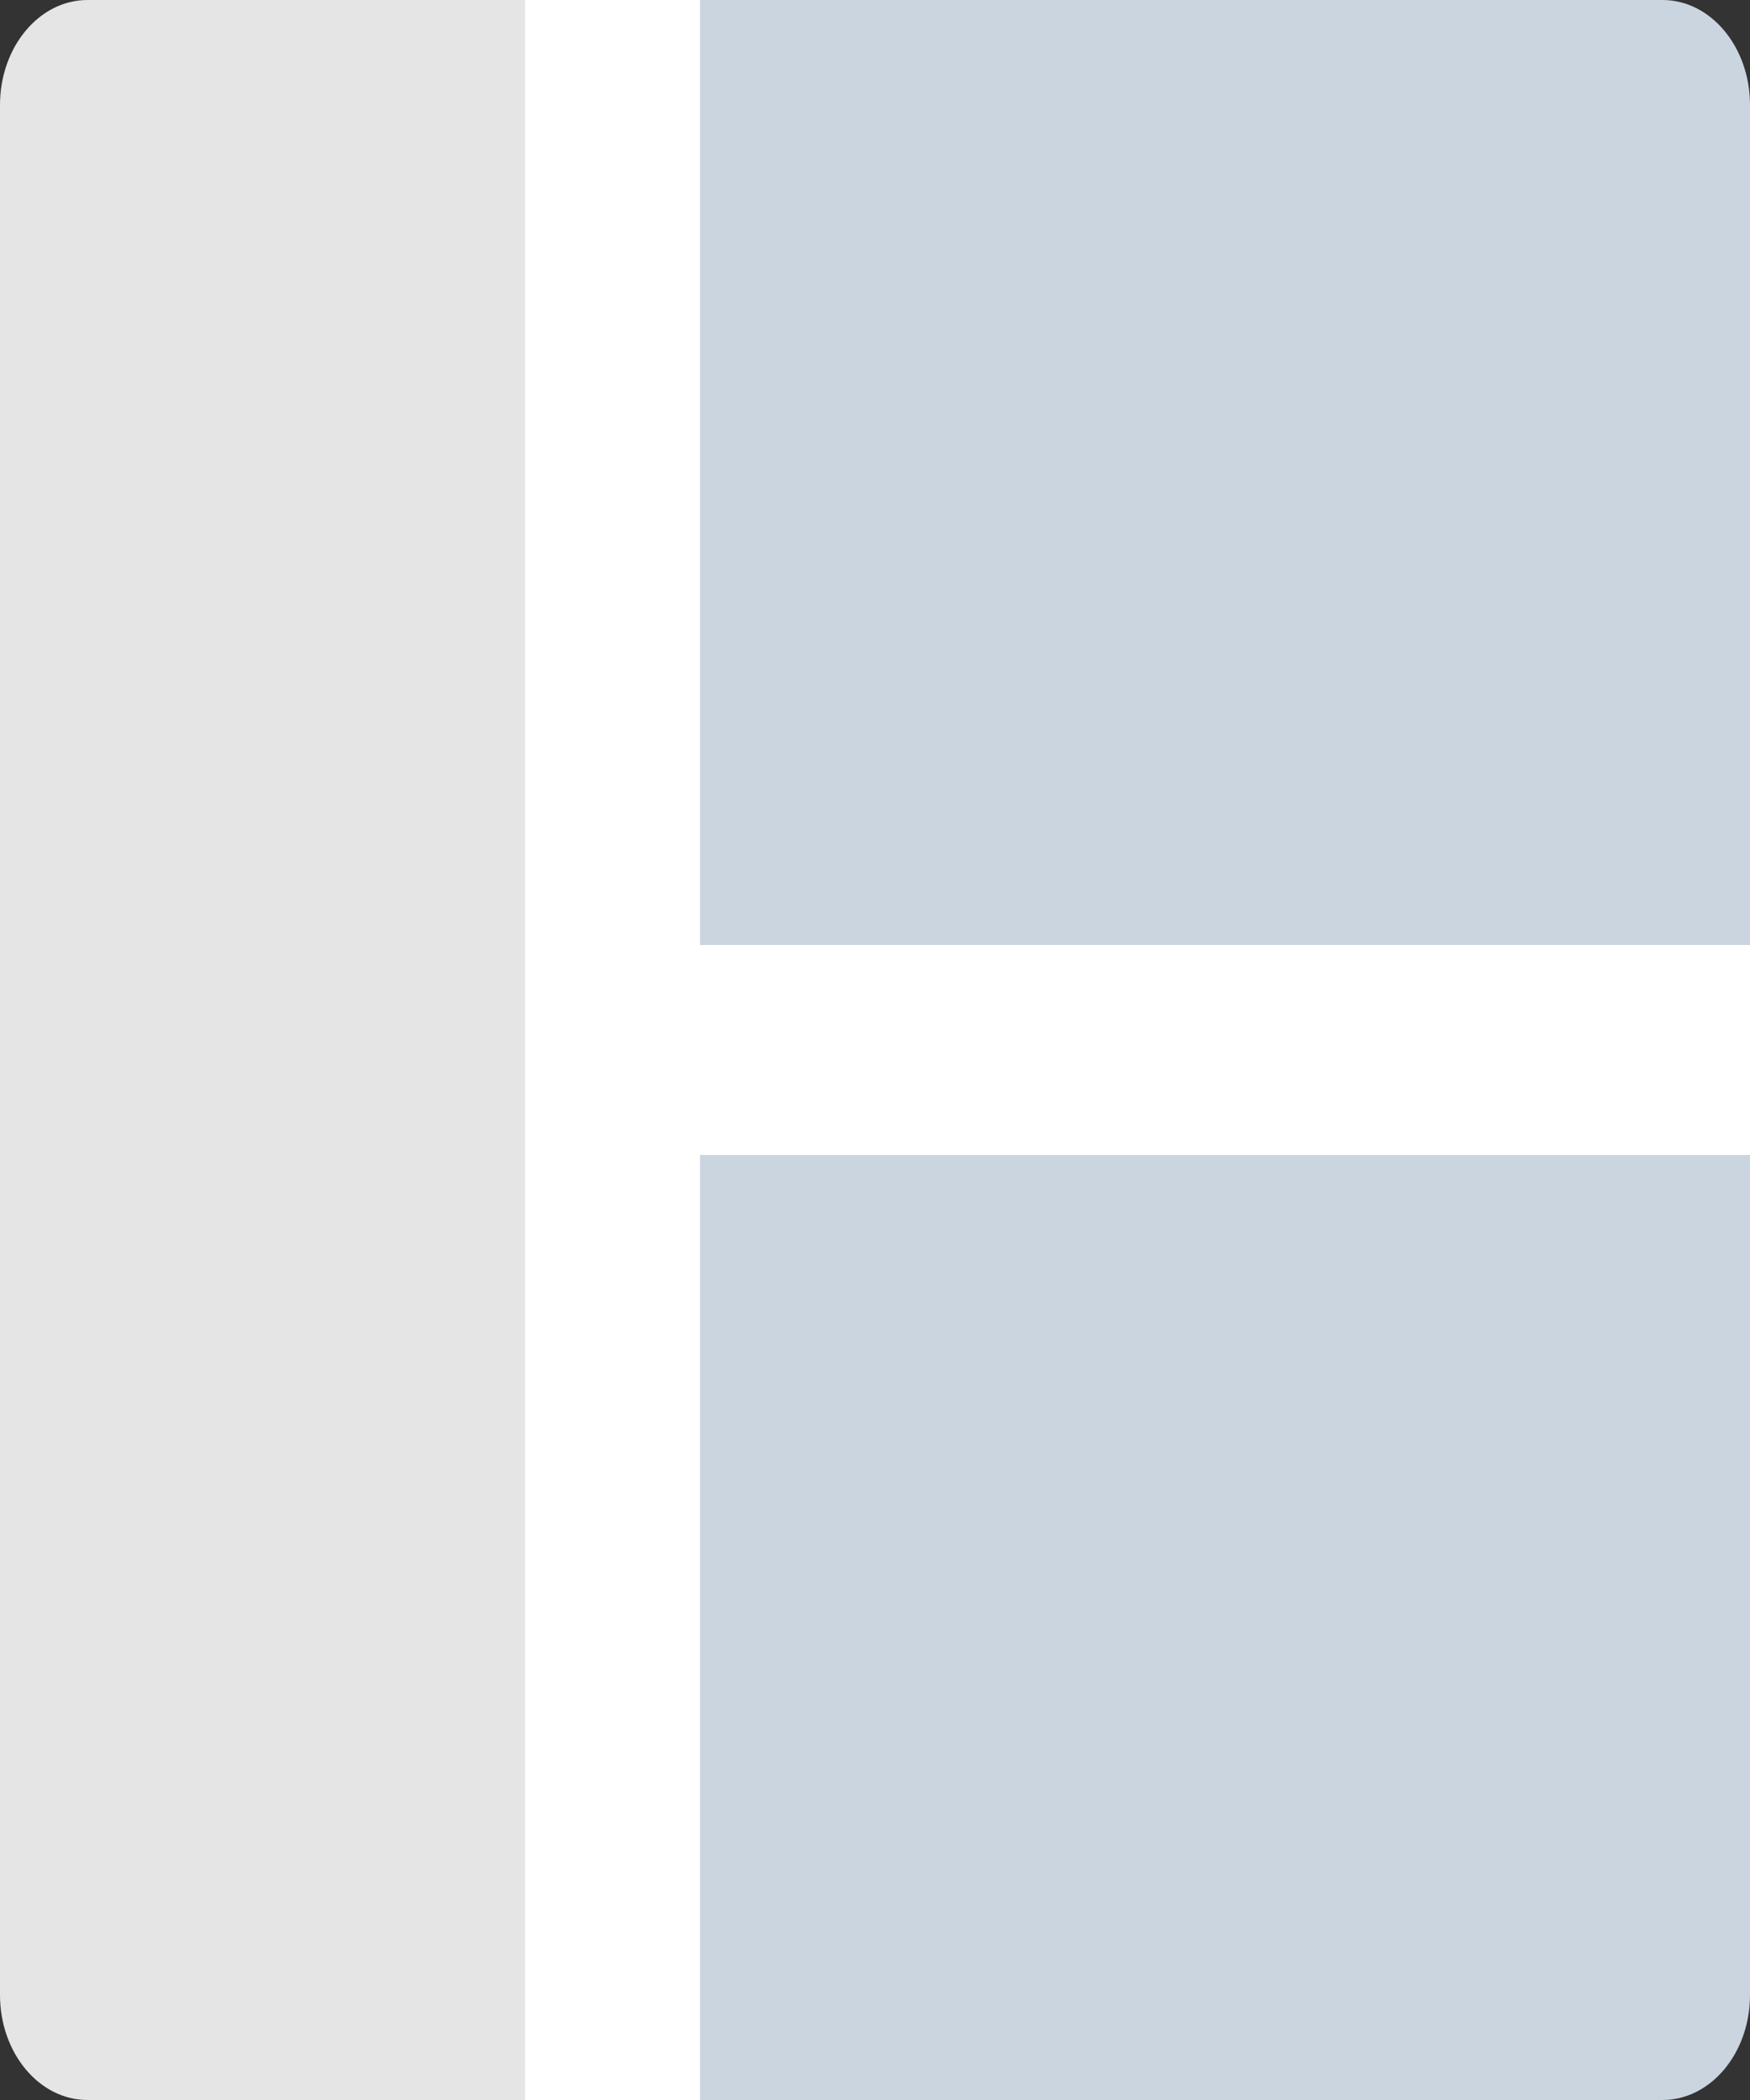 <svg width="30" height="36" viewBox="0 0 30 36" fill="none" xmlns="http://www.w3.org/2000/svg">
<rect x="0" y="0" width="30" height="36" fill="#333333" stroke="none"/>
<path d="M30 16.2H12V0H9V16.2V19.8V36H12V19.8H30V16.2Z" fill="white"/>
<path d="M1.5 0H9V36H1.5C0.672 36 0 35.194 0 34.2V1.8C0 0.806 0.672 0 1.5 0Z" fill="#E5E5E5"/>
<path d="M12 0H28.5C29.328 0 30 0.806 30 1.8V16.2H12V0ZM12 19.8H30V34.2C30 35.194 29.328 36 28.5 36H12V19.8Z" fill="#CBD5E0"/>
</svg>
